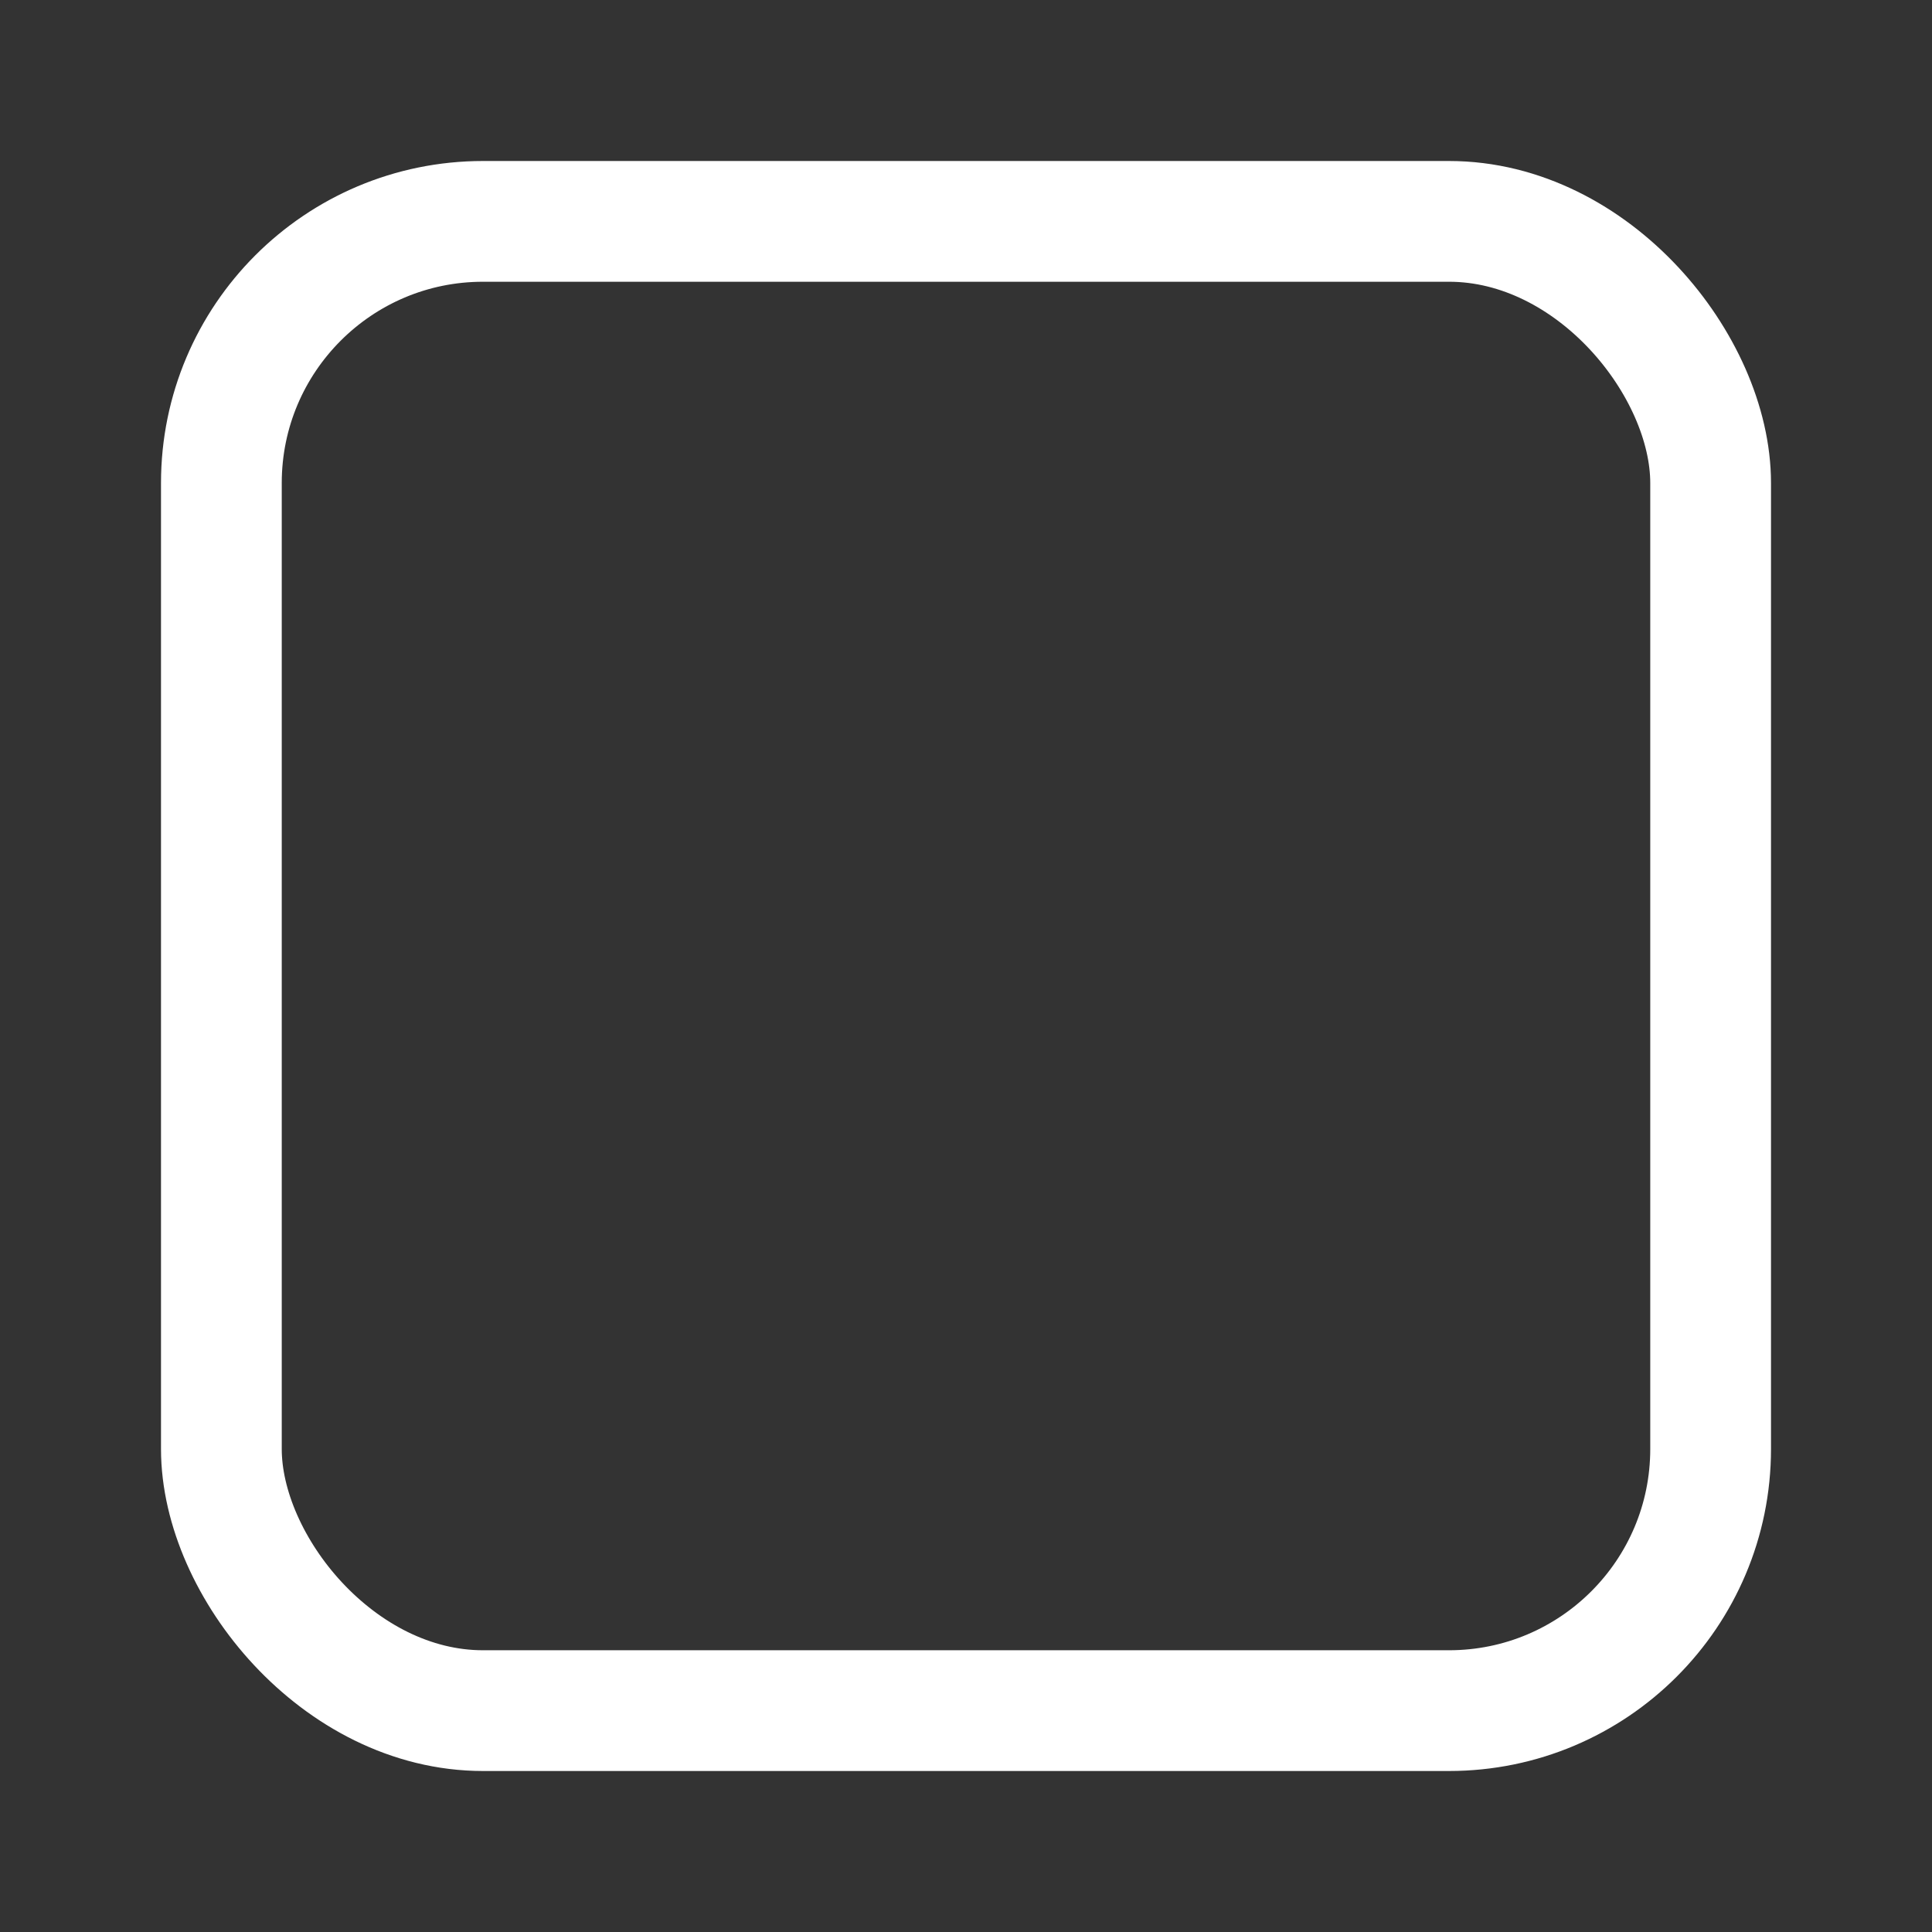 <svg width="24" height="24" viewBox="0 0 24 24" fill="none" xmlns="http://www.w3.org/2000/svg">
<rect x="0" y="0" width="24" height="24" fill="#333333" stroke="none"/>
<g id="bell">
<rect id="Rectangle 1015" x="2.75" y="2.75" width="18.5" height="18.5" rx="3.25" stroke="white" stroke-width="1.5"/>
</g>
</svg>
